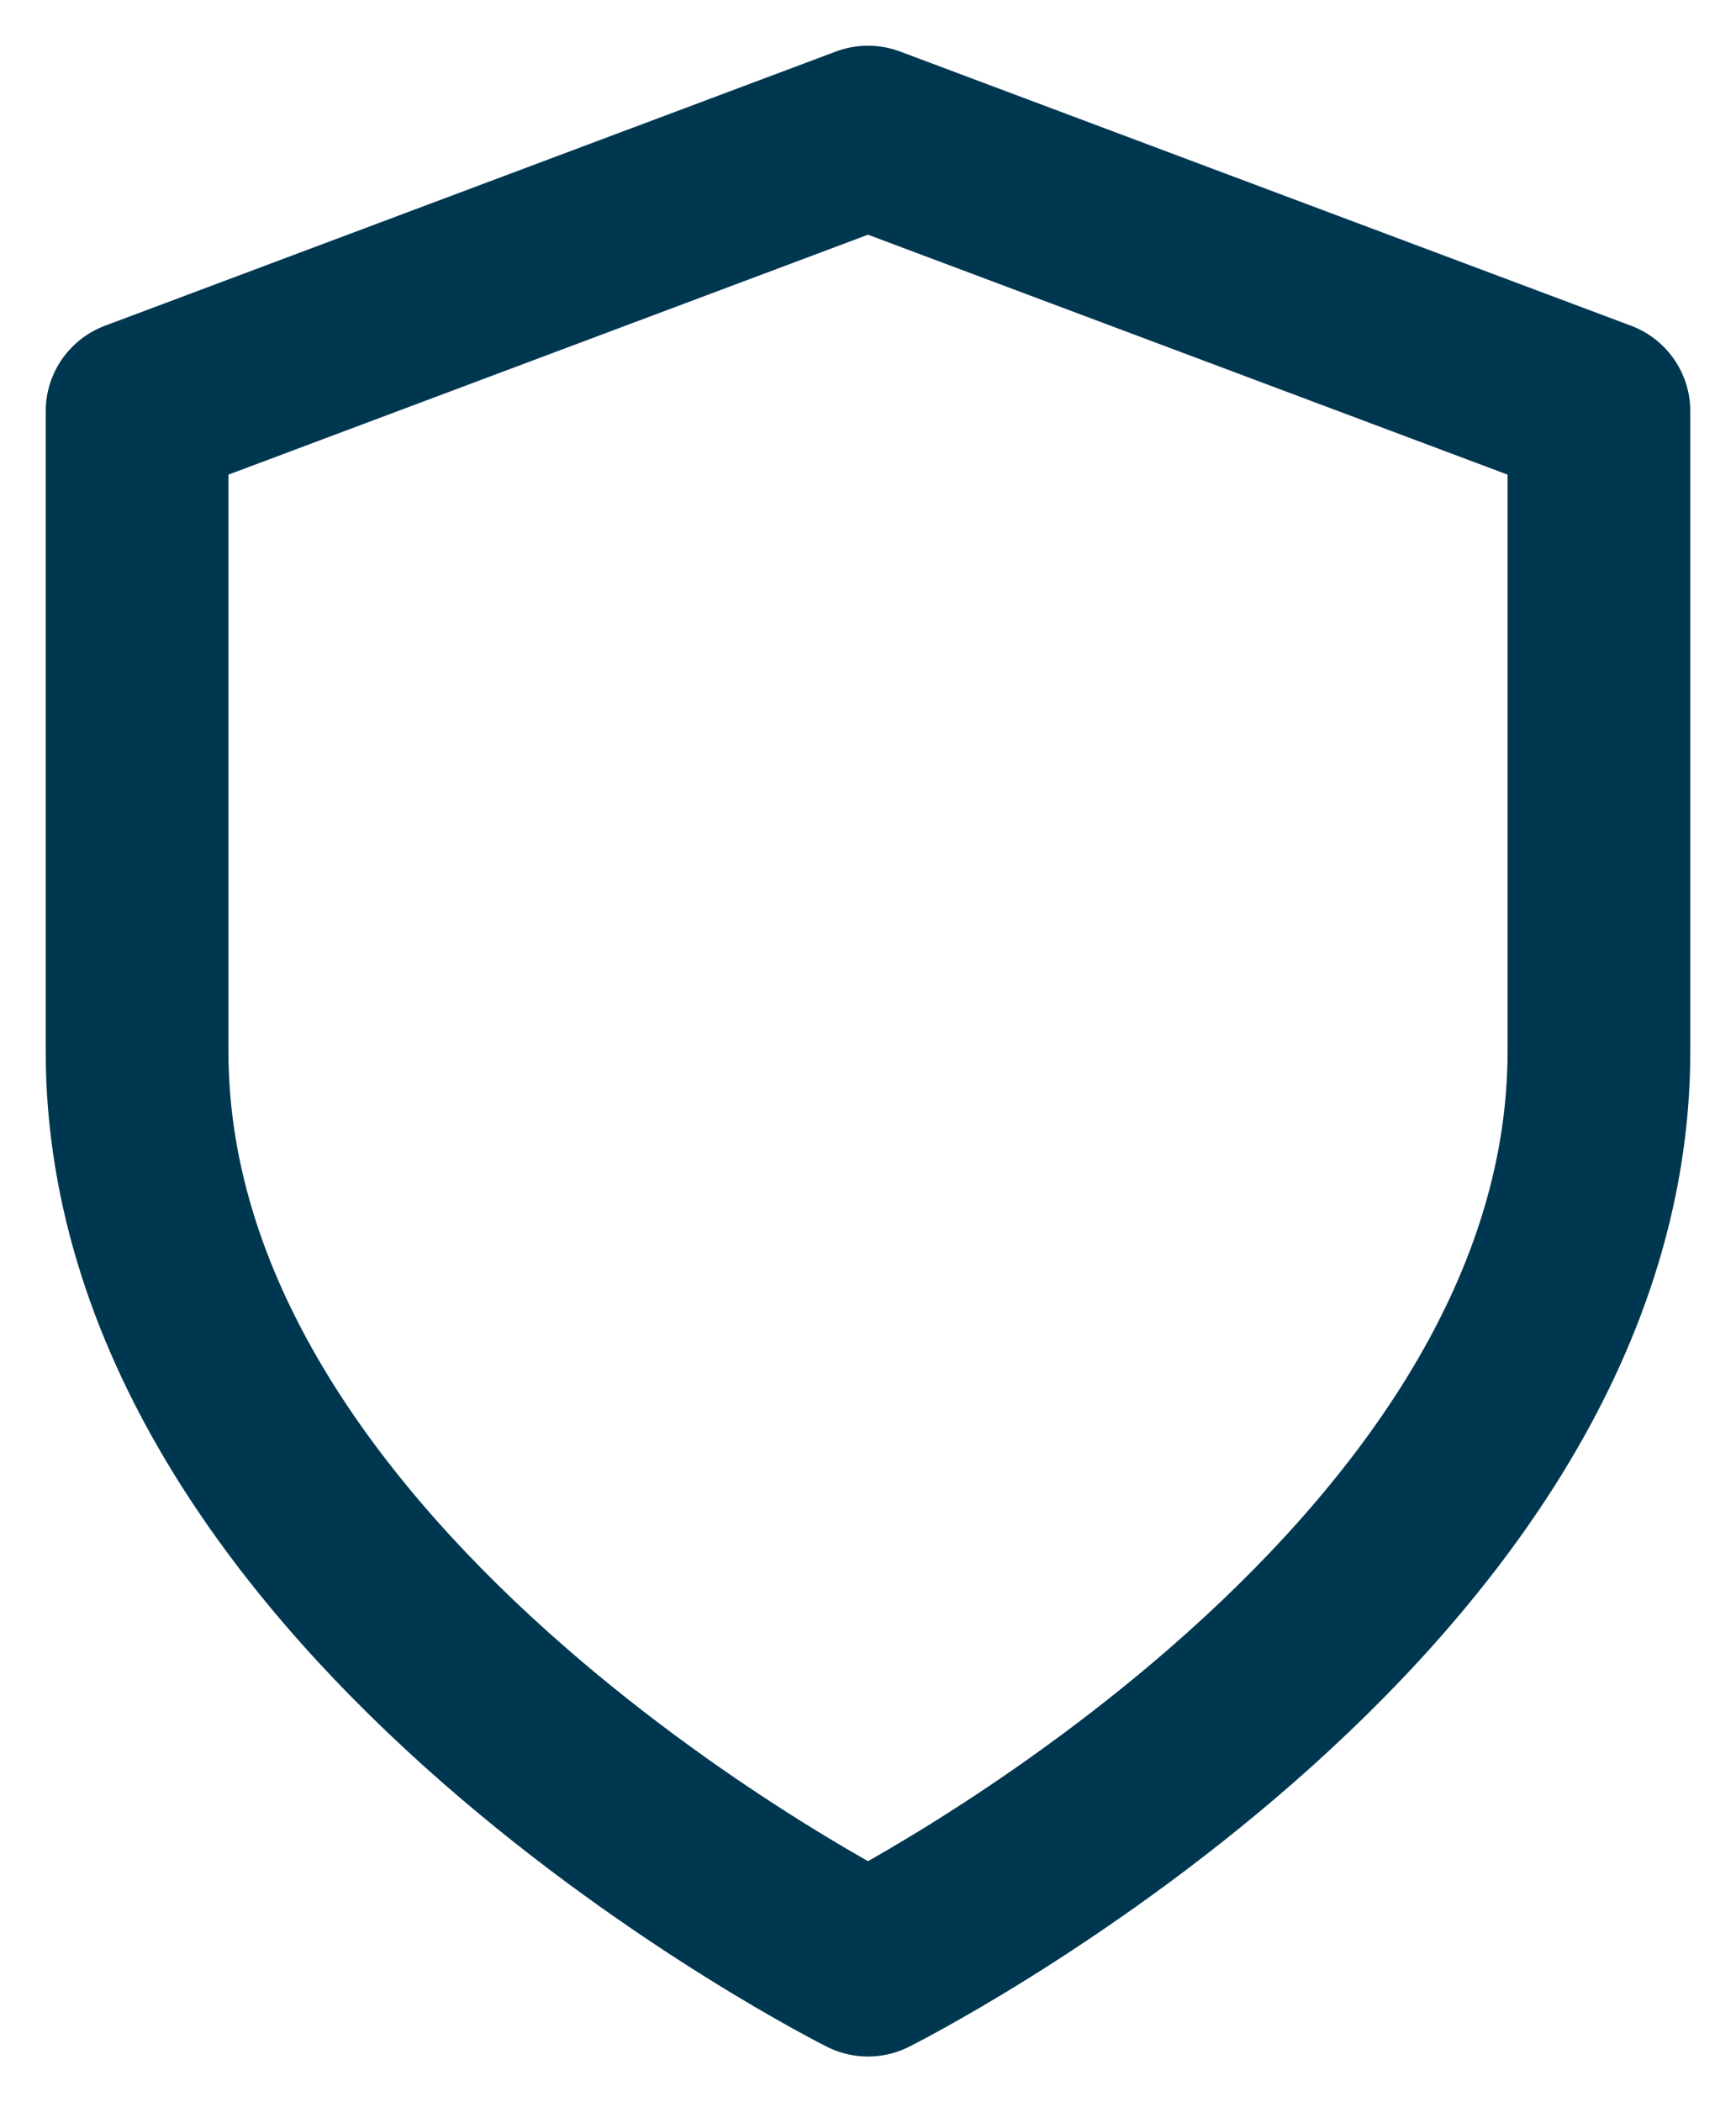 <svg width="19" height="23" viewBox="0 0 19 23" fill="none" xmlns="http://www.w3.org/2000/svg">
<path d="M9.5 21.5C9.5 21.5 17.5 17.5 17.5 11.5V4.5L9.5 1.5L1.5 4.5V11.5C1.5 17.5 9.5 21.5 9.5 21.5Z" stroke="#003750" stroke-width="2" stroke-linecap="round" stroke-linejoin="round"/>
</svg>
